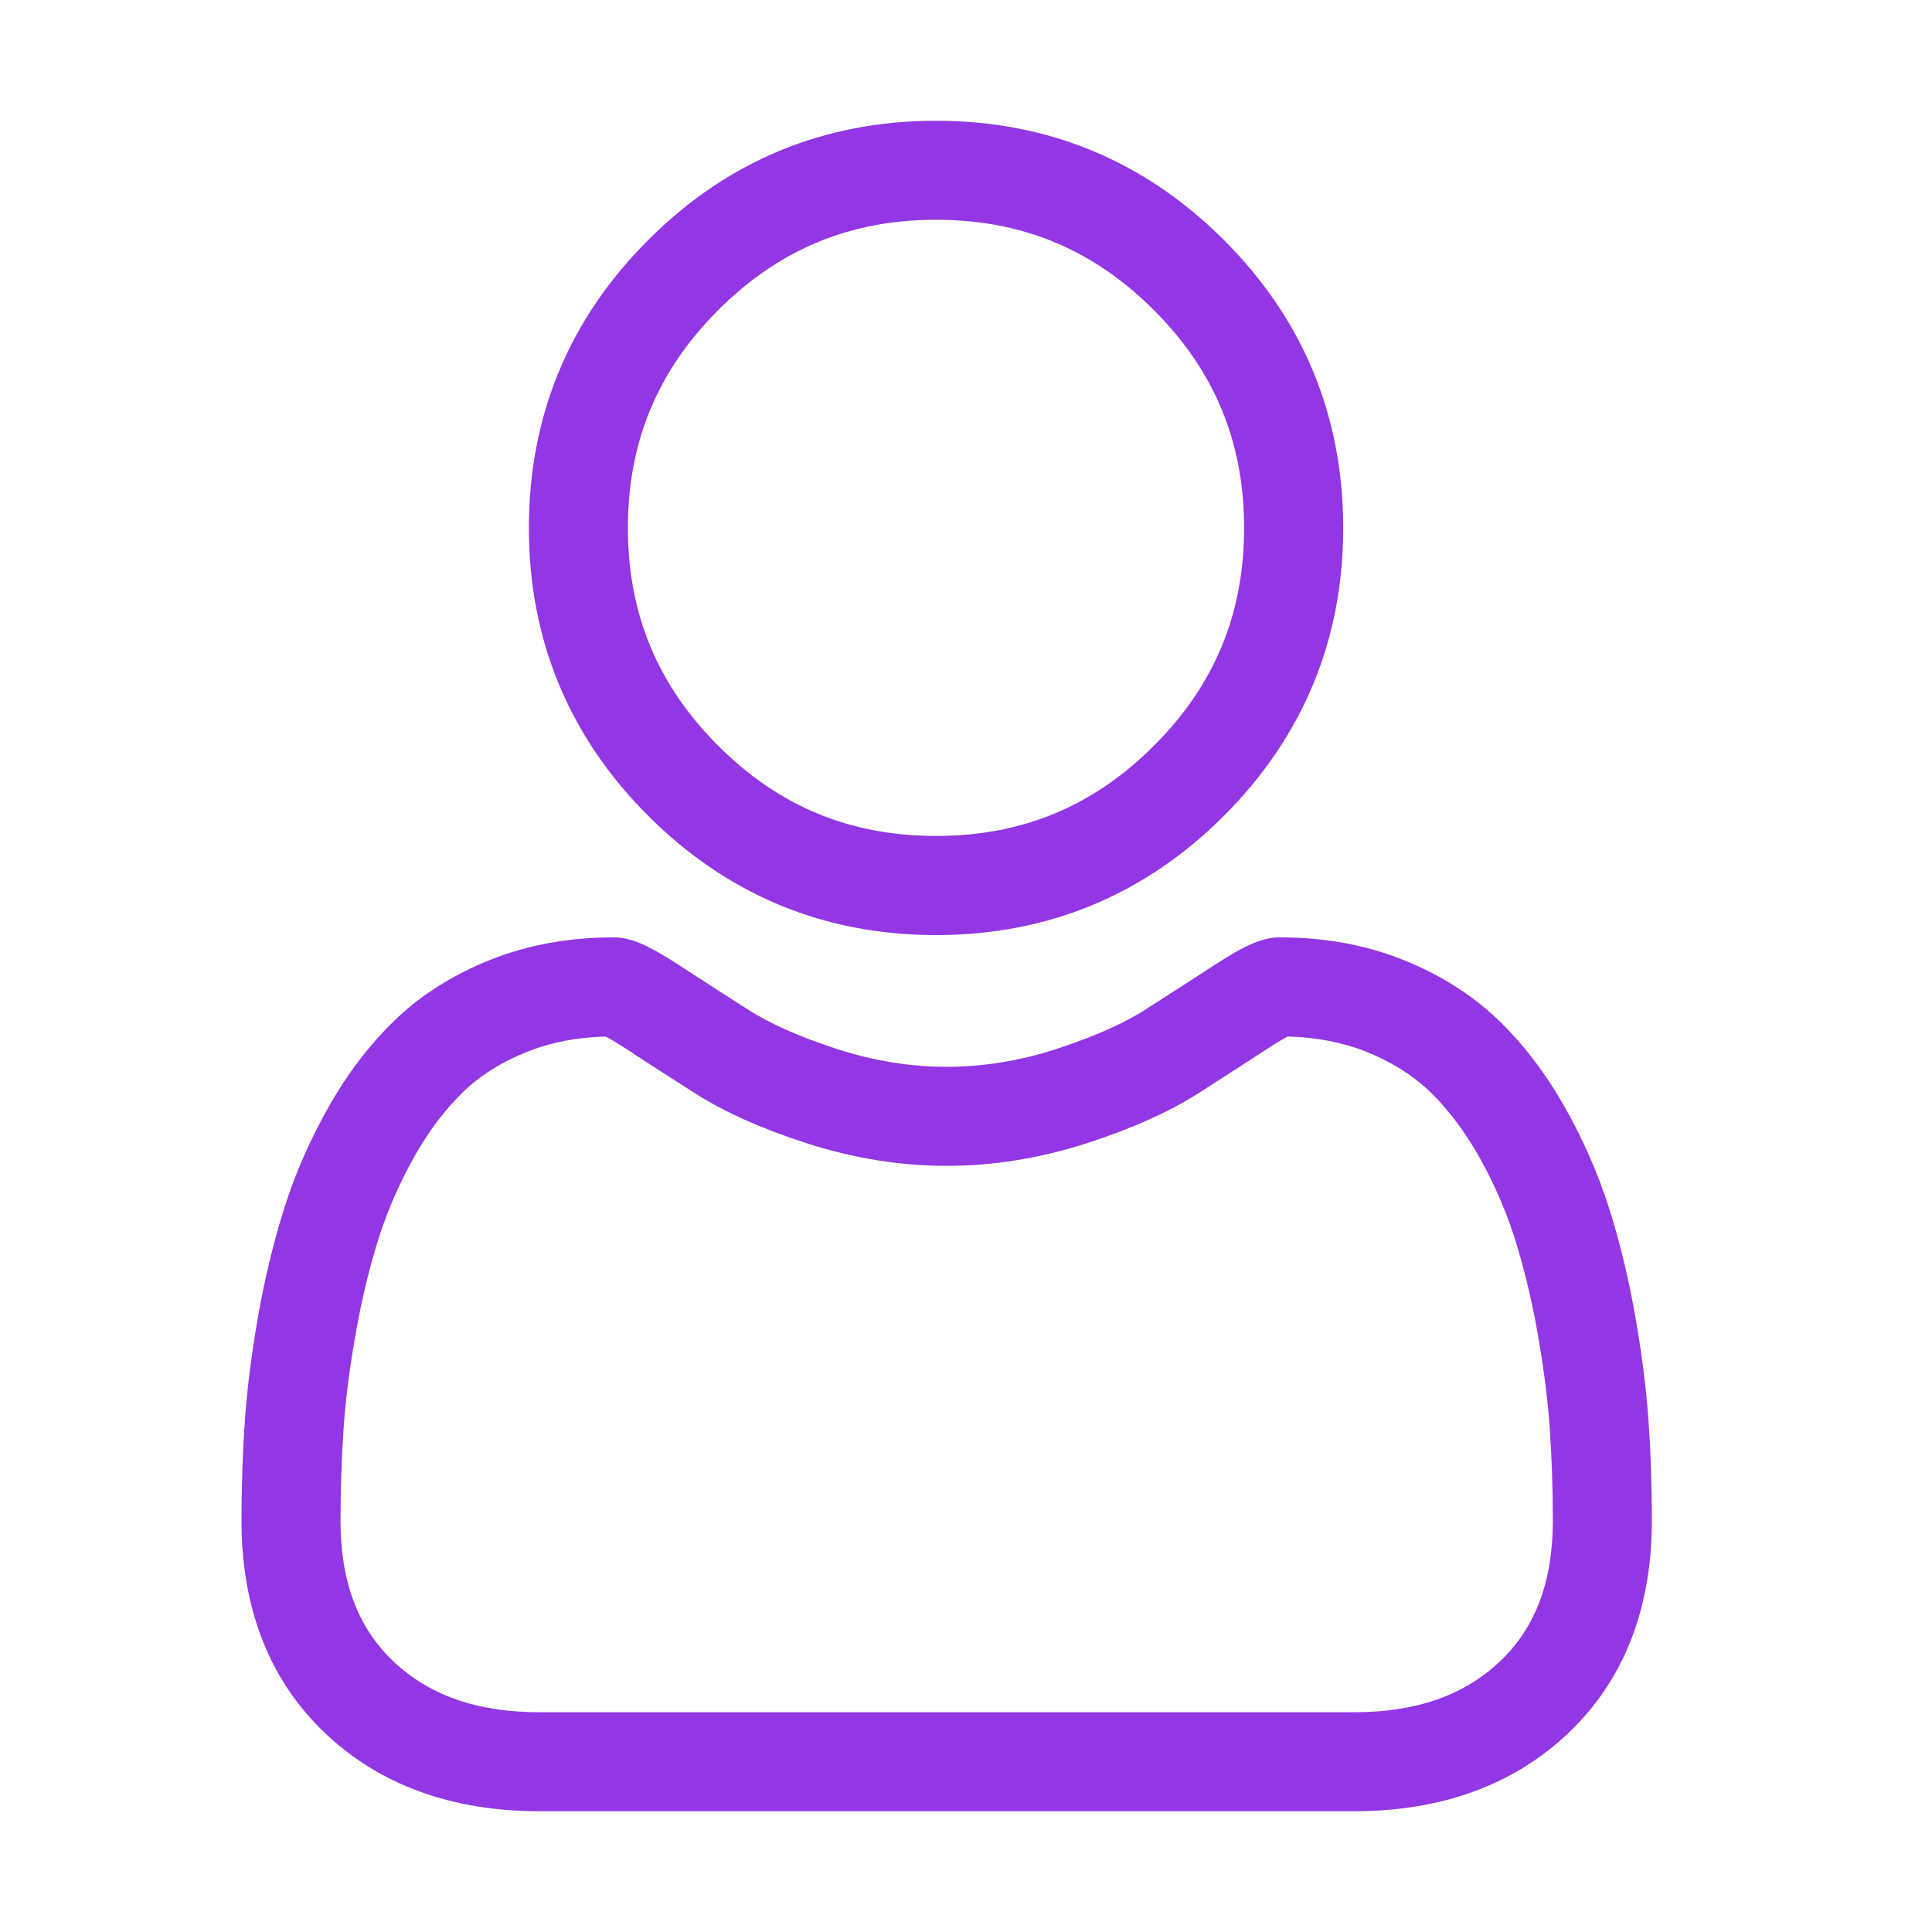 <svg width="16" height="16" viewBox="0 0 16 16" fill="none" xmlns="http://www.w3.org/2000/svg">
<path d="M7.752 7.744C8.678 7.744 9.48 7.412 10.136 6.756C10.791 6.1 11.124 5.298 11.124 4.372C11.124 3.446 10.792 2.643 10.136 1.988C9.48 1.332 8.678 1 7.752 1C6.825 1 6.023 1.332 5.368 1.988C4.712 2.643 4.38 3.445 4.38 4.372C4.38 5.298 4.712 6.101 5.368 6.756C6.023 7.411 6.826 7.744 7.752 7.744H7.752ZM5.948 2.568C6.451 2.065 7.041 1.82 7.752 1.82C8.463 1.82 9.053 2.065 9.556 2.568C10.059 3.071 10.303 3.661 10.303 4.372C10.303 5.083 10.059 5.673 9.556 6.176C9.053 6.679 8.463 6.923 7.752 6.923C7.041 6.923 6.451 6.679 5.948 6.176C5.445 5.673 5.2 5.083 5.2 4.372C5.2 3.661 5.445 3.071 5.948 2.568ZM13.652 11.765C13.633 11.492 13.595 11.195 13.539 10.881C13.482 10.564 13.409 10.265 13.321 9.991C13.23 9.709 13.107 9.429 12.955 9.162C12.797 8.884 12.612 8.642 12.404 8.443C12.186 8.235 11.92 8.068 11.612 7.946C11.305 7.824 10.965 7.763 10.601 7.763C10.458 7.763 10.32 7.821 10.053 7.995C9.863 8.119 9.673 8.241 9.482 8.363C9.299 8.48 9.05 8.589 8.743 8.689C8.444 8.786 8.14 8.835 7.84 8.835C7.54 8.835 7.236 8.786 6.936 8.689C6.63 8.59 6.381 8.48 6.198 8.363C5.986 8.227 5.793 8.104 5.627 7.995C5.36 7.821 5.222 7.763 5.079 7.763C4.715 7.763 4.375 7.824 4.068 7.946C3.76 8.068 3.493 8.235 3.276 8.443C3.068 8.642 2.882 8.884 2.724 9.162C2.573 9.429 2.449 9.708 2.359 9.991C2.271 10.265 2.198 10.564 2.141 10.881C2.085 11.194 2.047 11.492 2.028 11.766C2.009 12.033 2 12.311 2 12.592C2 13.323 2.232 13.915 2.69 14.351C3.143 14.782 3.741 15 4.47 15H11.211C11.939 15 12.537 14.782 12.99 14.351C13.448 13.915 13.68 13.323 13.68 12.592C13.68 12.31 13.671 12.032 13.652 11.765ZM12.424 13.757C12.125 14.041 11.728 14.18 11.211 14.18H4.47C3.952 14.18 3.555 14.041 3.256 13.757C2.963 13.478 2.82 13.097 2.82 12.592C2.82 12.33 2.829 12.071 2.846 11.822C2.863 11.578 2.898 11.31 2.949 11.026C2.999 10.744 3.064 10.48 3.14 10.242C3.214 10.012 3.314 9.786 3.438 9.567C3.556 9.359 3.693 9.18 3.843 9.036C3.984 8.901 4.161 8.791 4.37 8.709C4.563 8.632 4.78 8.59 5.016 8.584C5.045 8.599 5.096 8.628 5.179 8.682C5.347 8.792 5.542 8.918 5.757 9.055C5.999 9.209 6.311 9.349 6.684 9.469C7.065 9.592 7.454 9.655 7.84 9.655C8.226 9.655 8.615 9.592 8.996 9.469C9.369 9.349 9.681 9.209 9.923 9.055C10.143 8.914 10.332 8.792 10.501 8.682C10.584 8.628 10.635 8.599 10.664 8.584C10.9 8.59 11.117 8.632 11.31 8.708C11.519 8.791 11.696 8.902 11.837 9.036C11.987 9.18 12.123 9.359 12.242 9.567C12.366 9.786 12.466 10.013 12.54 10.241C12.616 10.481 12.681 10.745 12.731 11.025C12.782 11.311 12.817 11.579 12.834 11.822V11.823C12.851 12.07 12.86 12.329 12.86 12.592C12.86 13.097 12.717 13.478 12.424 13.757H12.424Z" fill="#9237E3"/>
</svg>
